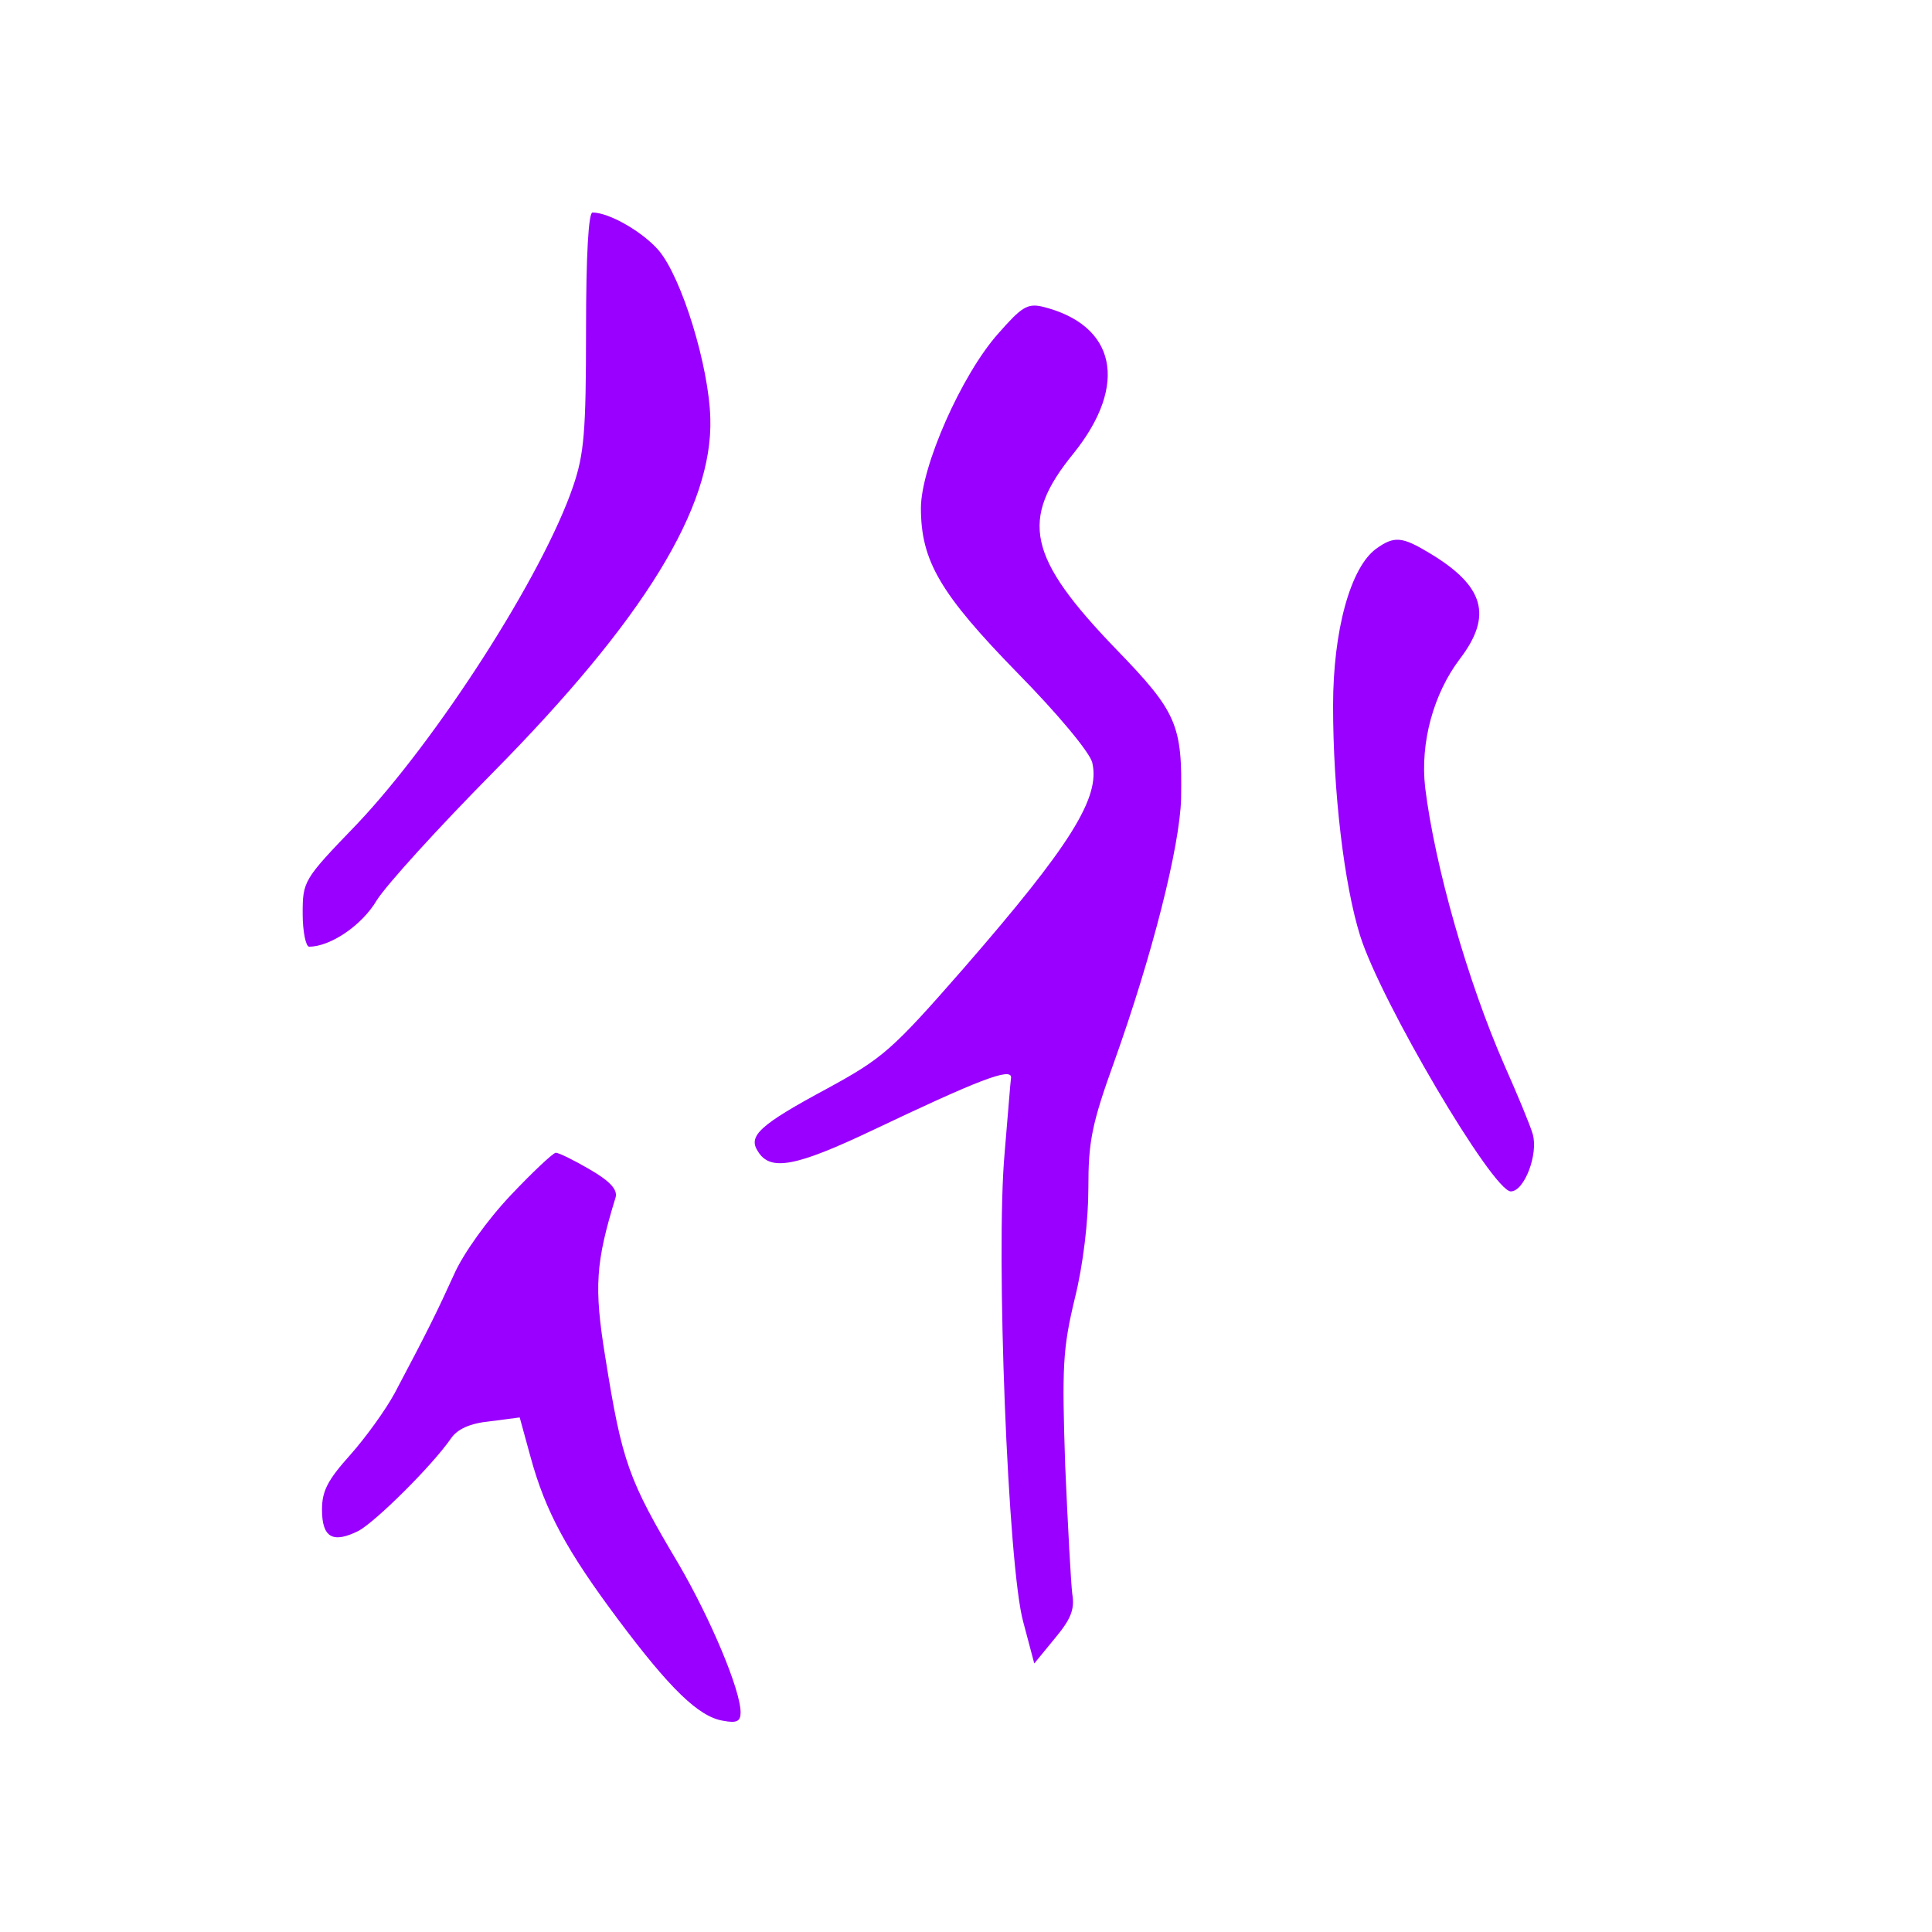 <?xml version="1.0" standalone="no"?>
<!DOCTYPE svg PUBLIC "-//W3C//DTD SVG 20010904//EN"
 "http://www.w3.org/TR/2001/REC-SVG-20010904/DTD/svg10.dtd">
<svg version="1.0" xmlns="http://www.w3.org/2000/svg"
 width="300pt" height="300pt" viewBox="0 0 300 300"
 preserveAspectRatio="xMidYMid meet">
<g transform="translate(0,300) scale(0.1,-0.1)"
fill="#9900ff" stroke="none">
<path d="M910 2487 c0 -158 -3 -192 -20 -242 -47 -138 -211 -393 -336 -525
-83 -86 -84 -88 -84 -139 0 -28 5 -51 10 -51 33 0 82 33 105 72 15 24 96 113
180 198 235 238 342 412 338 550 -2 81 -44 218 -80 261 -25 29 -77 59 -103 59
-6 0 -10 -64 -10 -183z"/>
<path d="M1550 2482 c-57 -64 -120 -207 -120 -271 0 -82 30 -133 150 -256 62
-63 112 -123 116 -139 13 -54 -33 -128 -200 -320 -111 -127 -125 -139 -211
-186 -106 -57 -124 -74 -108 -98 19 -31 58 -24 178 33 162 77 215 98 215 82
-1 -6 -5 -59 -10 -117 -14 -154 5 -644 29 -729 l17 -64 32 39 c25 30 31 45 27
69 -2 16 -7 107 -11 200 -5 152 -4 180 15 259 13 52 21 121 21 171 0 72 5 99
40 196 59 165 102 334 104 409 2 114 -6 134 -100 231 -139 144 -151 202 -67
305 86 107 66 200 -49 228 -23 5 -32 -1 -68 -42z"/>
<path d="M2137 2148 c-40 -29 -67 -127 -67 -244 0 -133 17 -277 42 -357 32
-102 206 -397 234 -397 21 0 43 58 34 89 -4 14 -24 62 -44 107 -57 130 -108
309 -123 431 -8 70 13 146 54 200 51 67 38 113 -47 164 -43 26 -55 27 -83 7z"/>
<path d="M793 1144 c-36 -38 -74 -91 -88 -123 -25 -55 -40 -86 -92 -184 -14
-26 -45 -69 -69 -96 -35 -39 -44 -56 -44 -85 0 -44 17 -53 57 -33 27 15 113
100 143 143 10 15 30 24 61 27 l46 6 17 -62 c23 -84 56 -145 136 -252 80 -107
125 -151 163 -157 21 -4 27 -1 27 13 0 35 -47 146 -96 230 -78 131 -88 158
-114 321 -18 110 -15 148 16 249 3 12 -9 25 -40 43 -24 14 -48 26 -53 26 -4 0
-36 -30 -70 -66z"/>
</g>
</svg>
